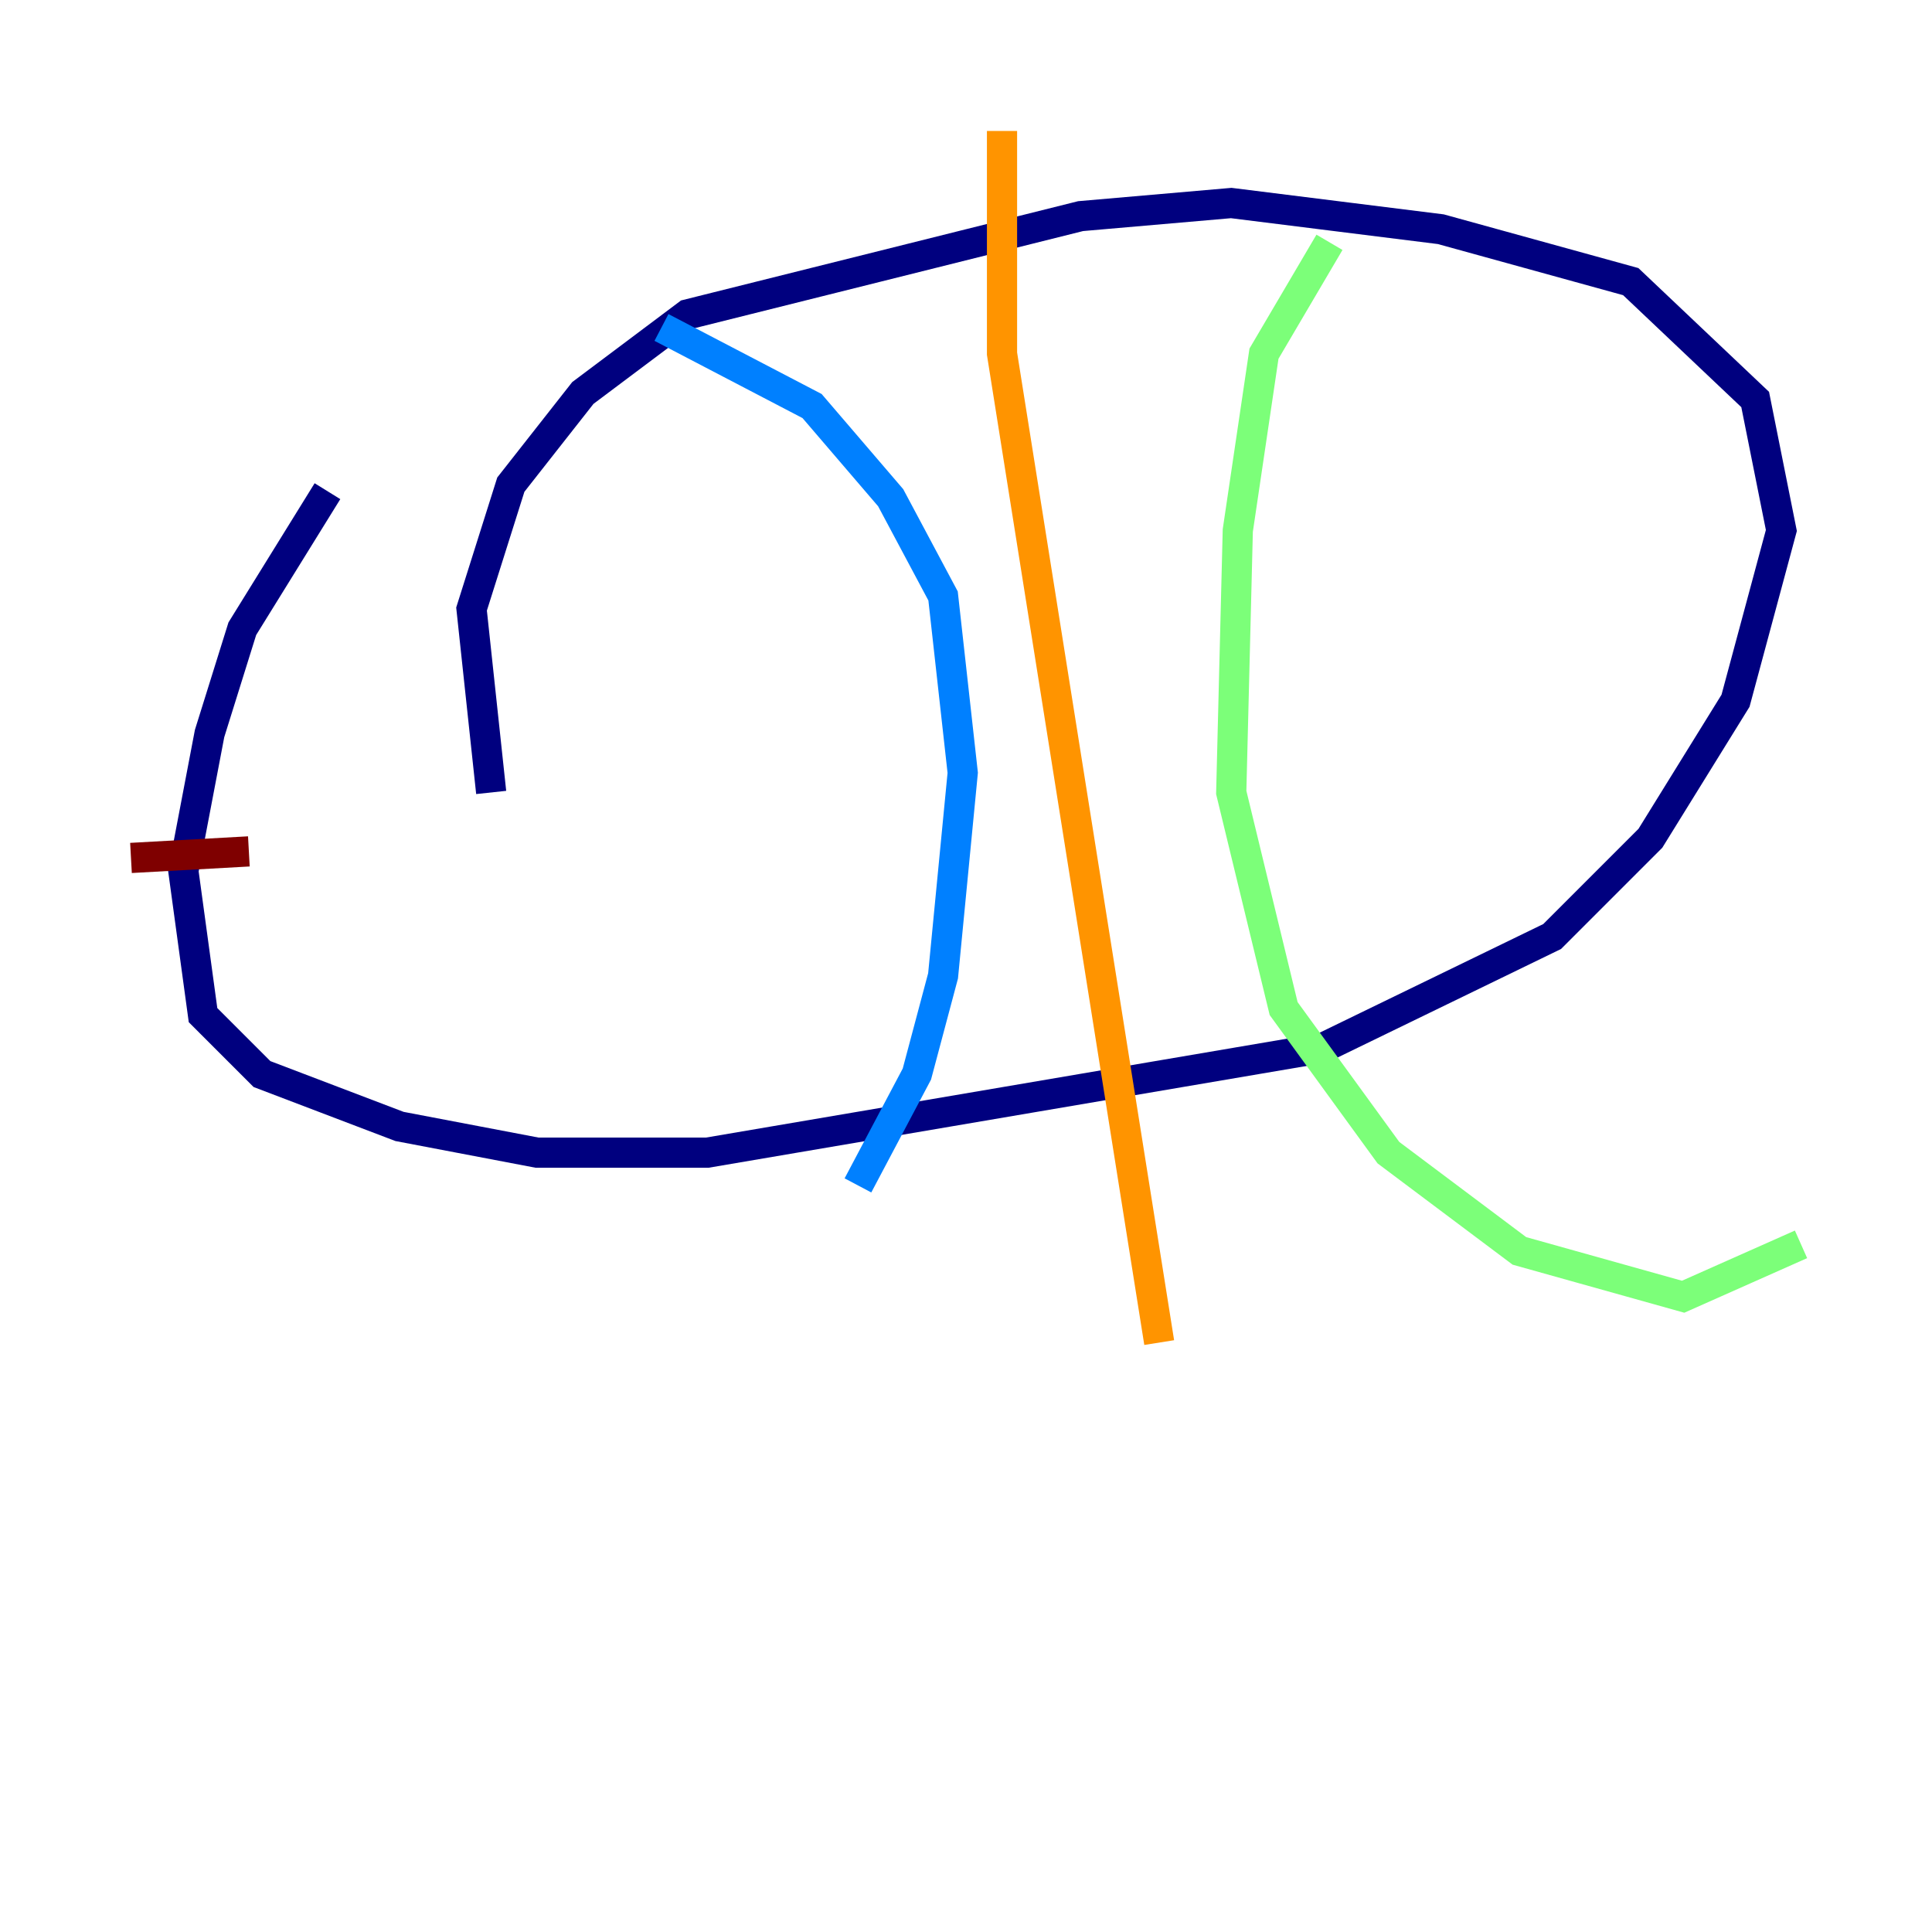<?xml version="1.0" encoding="utf-8" ?>
<svg baseProfile="tiny" height="128" version="1.2" viewBox="0,0,128,128" width="128" xmlns="http://www.w3.org/2000/svg" xmlns:ev="http://www.w3.org/2001/xml-events" xmlns:xlink="http://www.w3.org/1999/xlink"><defs /><polyline fill="none" points="32.542,52.502 31.241,40.352 33.844,32.108 38.617,26.034 45.559,20.827 71.593,14.319 81.573,13.451 95.458,15.186 108.041,18.658 116.285,26.468 118.02,35.146 114.983,46.427 109.342,55.539 102.834,62.047 87.647,69.424 46.861,76.366 35.58,76.366 26.468,74.63 17.356,71.159 13.451,67.254 12.149,57.709 13.885,48.597 16.054,41.654 21.695,32.542" stroke="#00007f" stroke-width="2" /><polyline fill="none" points="43.824,21.695 53.803,26.902 59.01,32.976 62.481,39.485 63.783,51.2 62.481,64.651 60.746,71.159 56.841,78.536" stroke="#0080ff" stroke-width="2" /><polyline fill="none" points="88.081,16.054 83.742,23.43 82.007,35.146 81.573,52.502 85.044,66.82 91.986,76.366 100.664,82.875 111.512,85.912 119.322,82.441" stroke="#7cff79" stroke-width="2" /><polyline fill="none" points="66.386,8.678 66.386,23.43 76.8,88.949" stroke="#ff9400" stroke-width="2" /><polyline fill="none" points="8.678,56.841 16.488,56.407" stroke="#7f0000" stroke-width="2" /></svg>